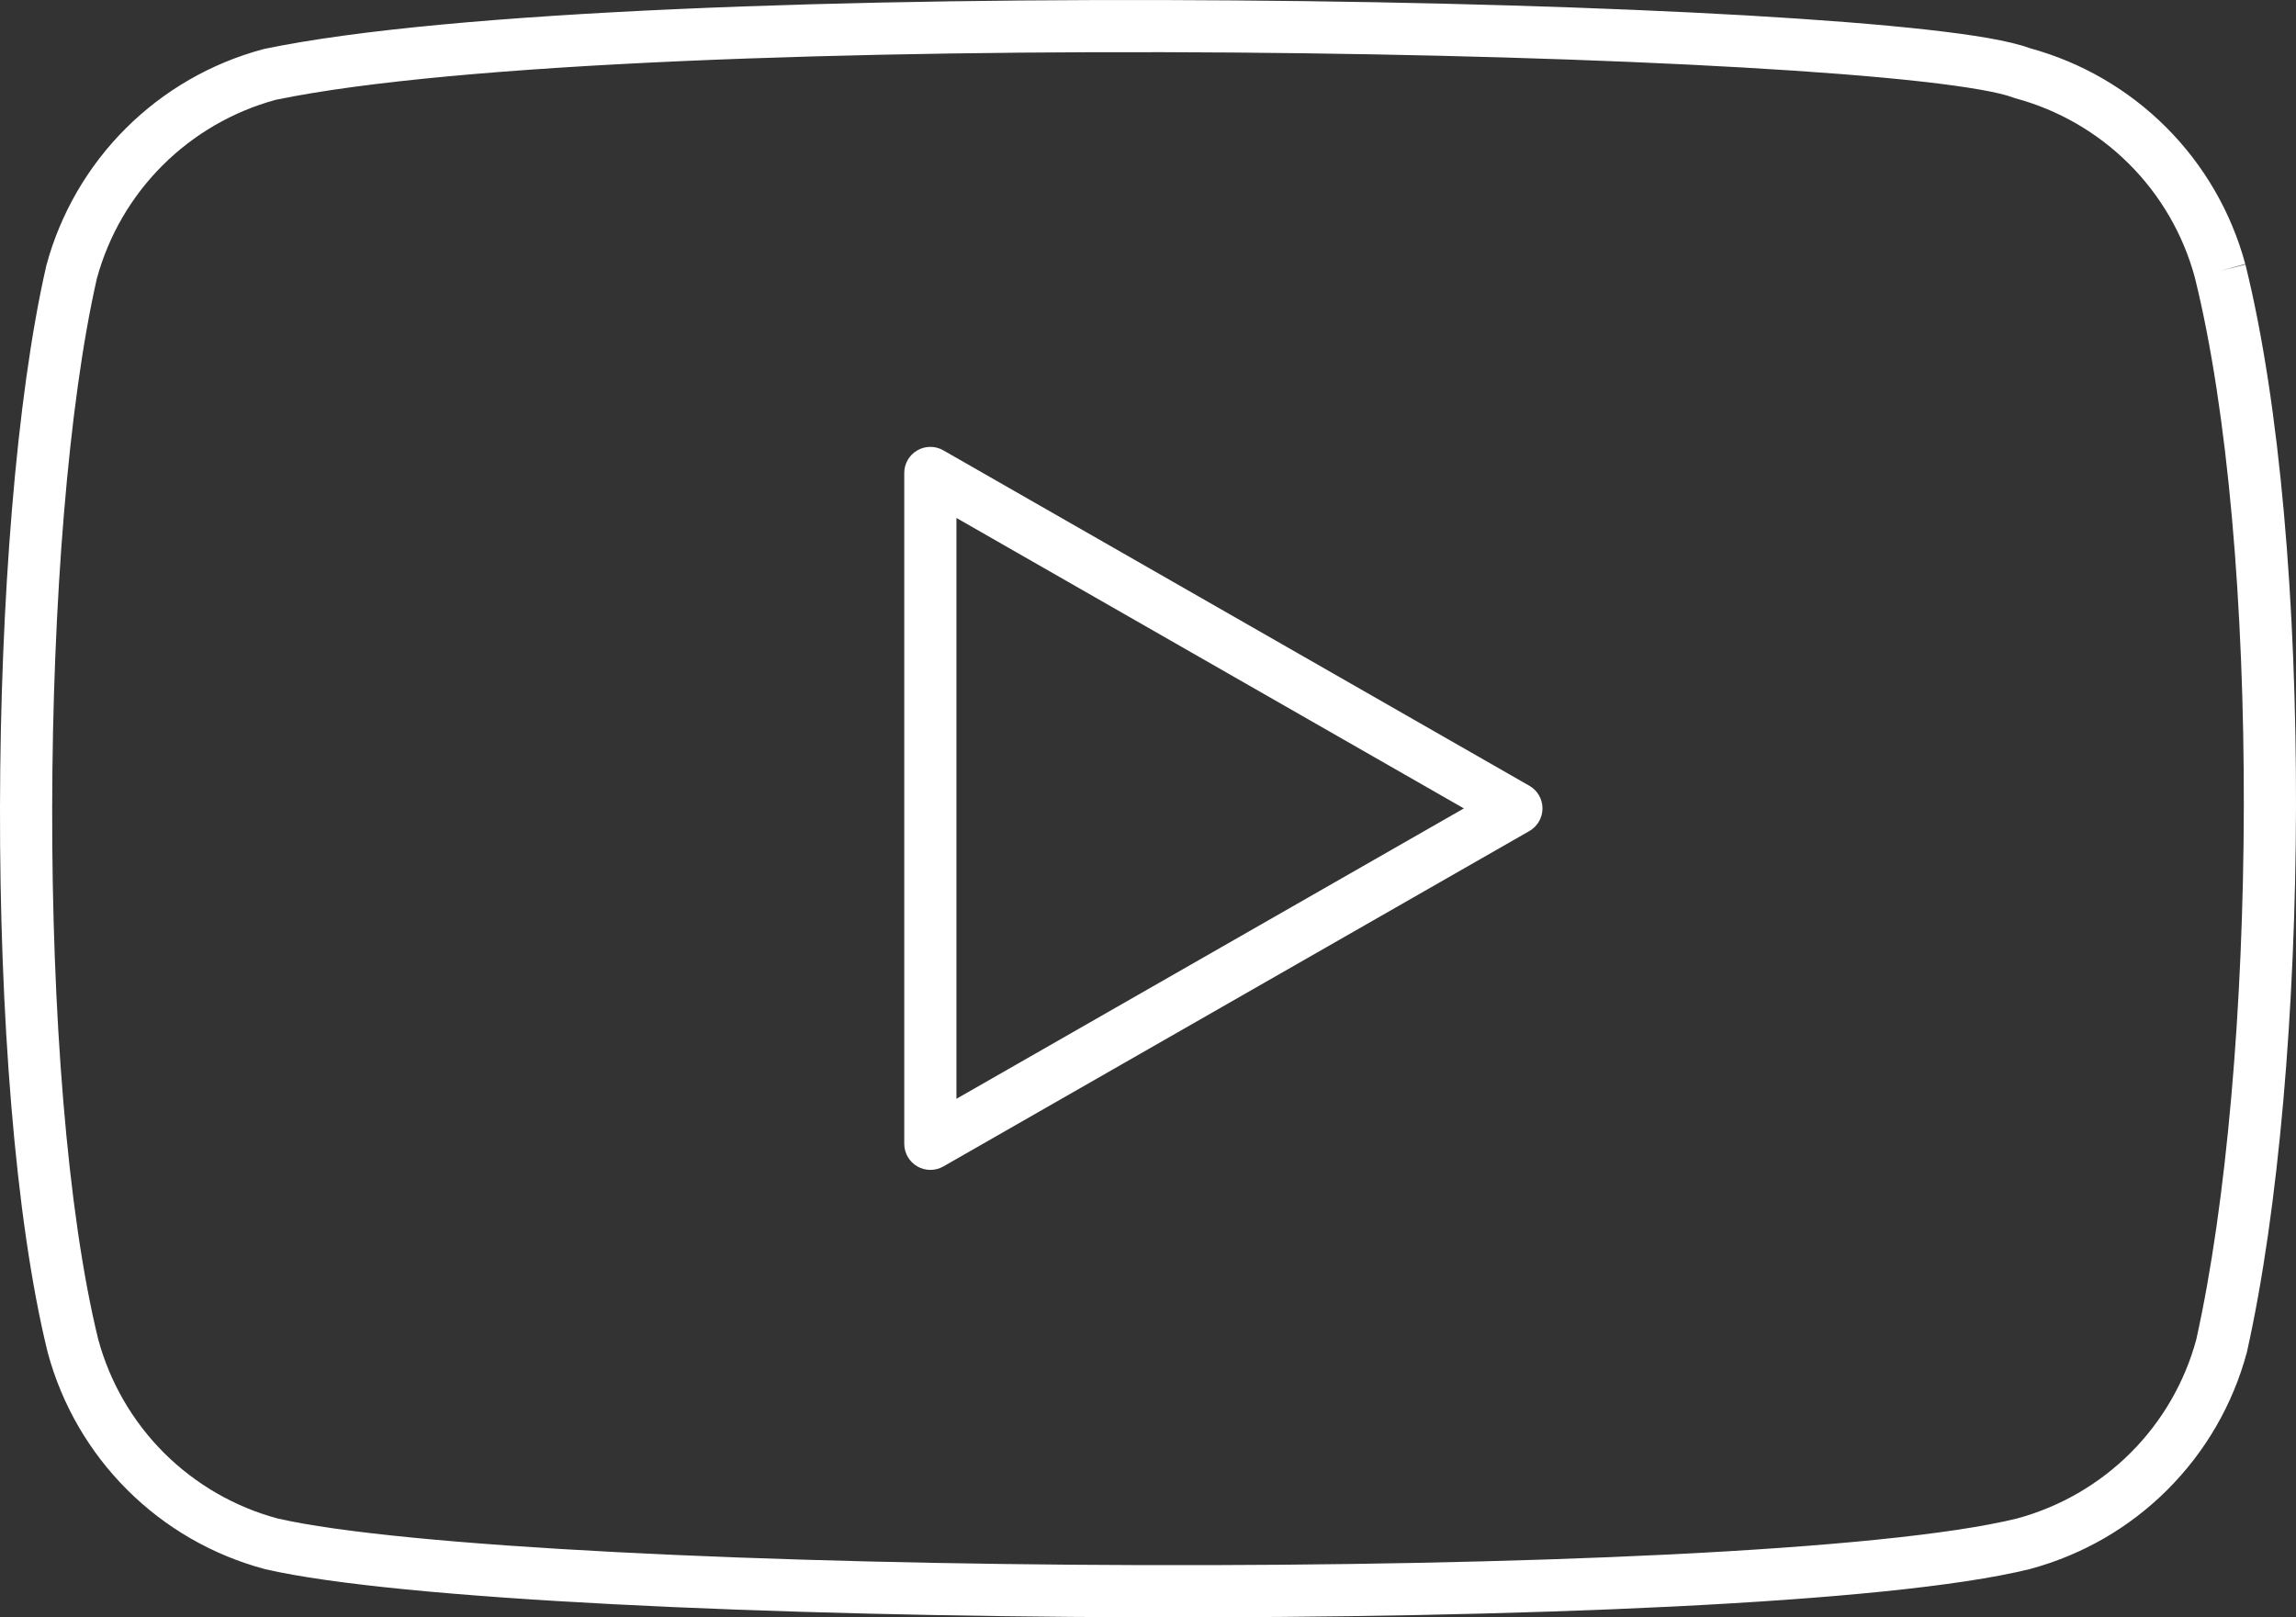 <svg width="44" height="31" viewBox="0 0 44 31" fill="none" xmlns="http://www.w3.org/2000/svg">
<rect x="0" y="0" width="44" height="31" fill="#333333" stroke="none"/>
<path fill-rule="evenodd" clip-rule="evenodd" d="M38.901 0.924C39.886 1.193 40.785 1.714 41.507 2.435C42.236 3.162 42.76 4.068 43.028 5.061L42.545 5.191L43.031 5.071C43.7 7.766 44.007 11.625 44 15.465C43.993 19.307 43.671 23.18 43.061 25.908C43.06 25.915 43.058 25.922 43.056 25.929C42.788 26.922 42.264 27.828 41.535 28.555C40.807 29.283 39.9 29.806 38.905 30.073L38.895 30.076L38.895 30.076C37.534 30.412 35.044 30.645 32.04 30.794C29.021 30.943 25.44 31.009 21.871 30.999C18.302 30.989 14.741 30.903 11.761 30.749C8.795 30.595 6.365 30.372 5.085 30.078C5.079 30.076 5.073 30.075 5.067 30.073C4.072 29.806 3.165 29.283 2.437 28.555C1.708 27.828 1.184 26.922 0.916 25.929L0.913 25.918L0.913 25.918C0.281 23.344 -0.007 19.381 0 15.467C0.007 11.551 0.31 7.62 0.884 5.108C0.885 5.102 0.887 5.095 0.888 5.089C1.156 4.096 1.68 3.19 2.409 2.462C3.137 1.735 4.044 1.211 5.039 0.944C5.048 0.941 5.058 0.939 5.067 0.937C8.624 0.196 16.452 -0.048 23.651 0.008C27.262 0.035 30.735 0.139 33.463 0.295C34.827 0.374 36.01 0.466 36.933 0.569C37.812 0.667 38.514 0.781 38.901 0.924ZM42.061 5.317C41.839 4.495 41.404 3.745 40.801 3.143C40.196 2.539 39.444 2.105 38.618 1.883C38.601 1.878 38.584 1.873 38.568 1.866C38.327 1.774 37.743 1.666 36.822 1.563C35.923 1.462 34.761 1.372 33.406 1.294C30.698 1.138 27.242 1.035 23.643 1.007C16.433 0.952 8.727 1.2 5.285 1.913C4.465 2.136 3.717 2.57 3.115 3.17C2.513 3.771 2.079 4.52 1.856 5.34C1.308 7.746 1.007 11.586 1 15.469C0.993 19.355 1.281 23.219 1.883 25.674C2.106 26.496 2.54 27.245 3.143 27.848C3.746 28.449 4.496 28.883 5.318 29.105C6.504 29.376 8.845 29.596 11.812 29.75C14.773 29.904 18.318 29.989 21.874 29.999C25.43 30.009 28.993 29.943 31.991 29.795C34.999 29.646 37.395 29.415 38.651 29.106C39.474 28.884 40.225 28.45 40.829 27.848C41.431 27.247 41.865 26.499 42.088 25.679C42.674 23.049 42.993 19.261 43 15.463C43.007 11.66 42.701 7.897 42.061 5.317Z" fill="white"/>
<path fill-rule="evenodd" clip-rule="evenodd" d="M17.578 8.633C17.733 8.543 17.923 8.543 18.078 8.632L29.308 15.061C29.464 15.15 29.56 15.315 29.56 15.495C29.56 15.674 29.464 15.839 29.308 15.929L18.078 22.358C17.923 22.446 17.733 22.446 17.578 22.356C17.424 22.267 17.329 22.102 17.329 21.924V9.065C17.329 8.887 17.424 8.722 17.578 8.633ZM18.329 9.928V21.061L28.053 15.495L18.329 9.928Z" fill="white"/>
</svg>
